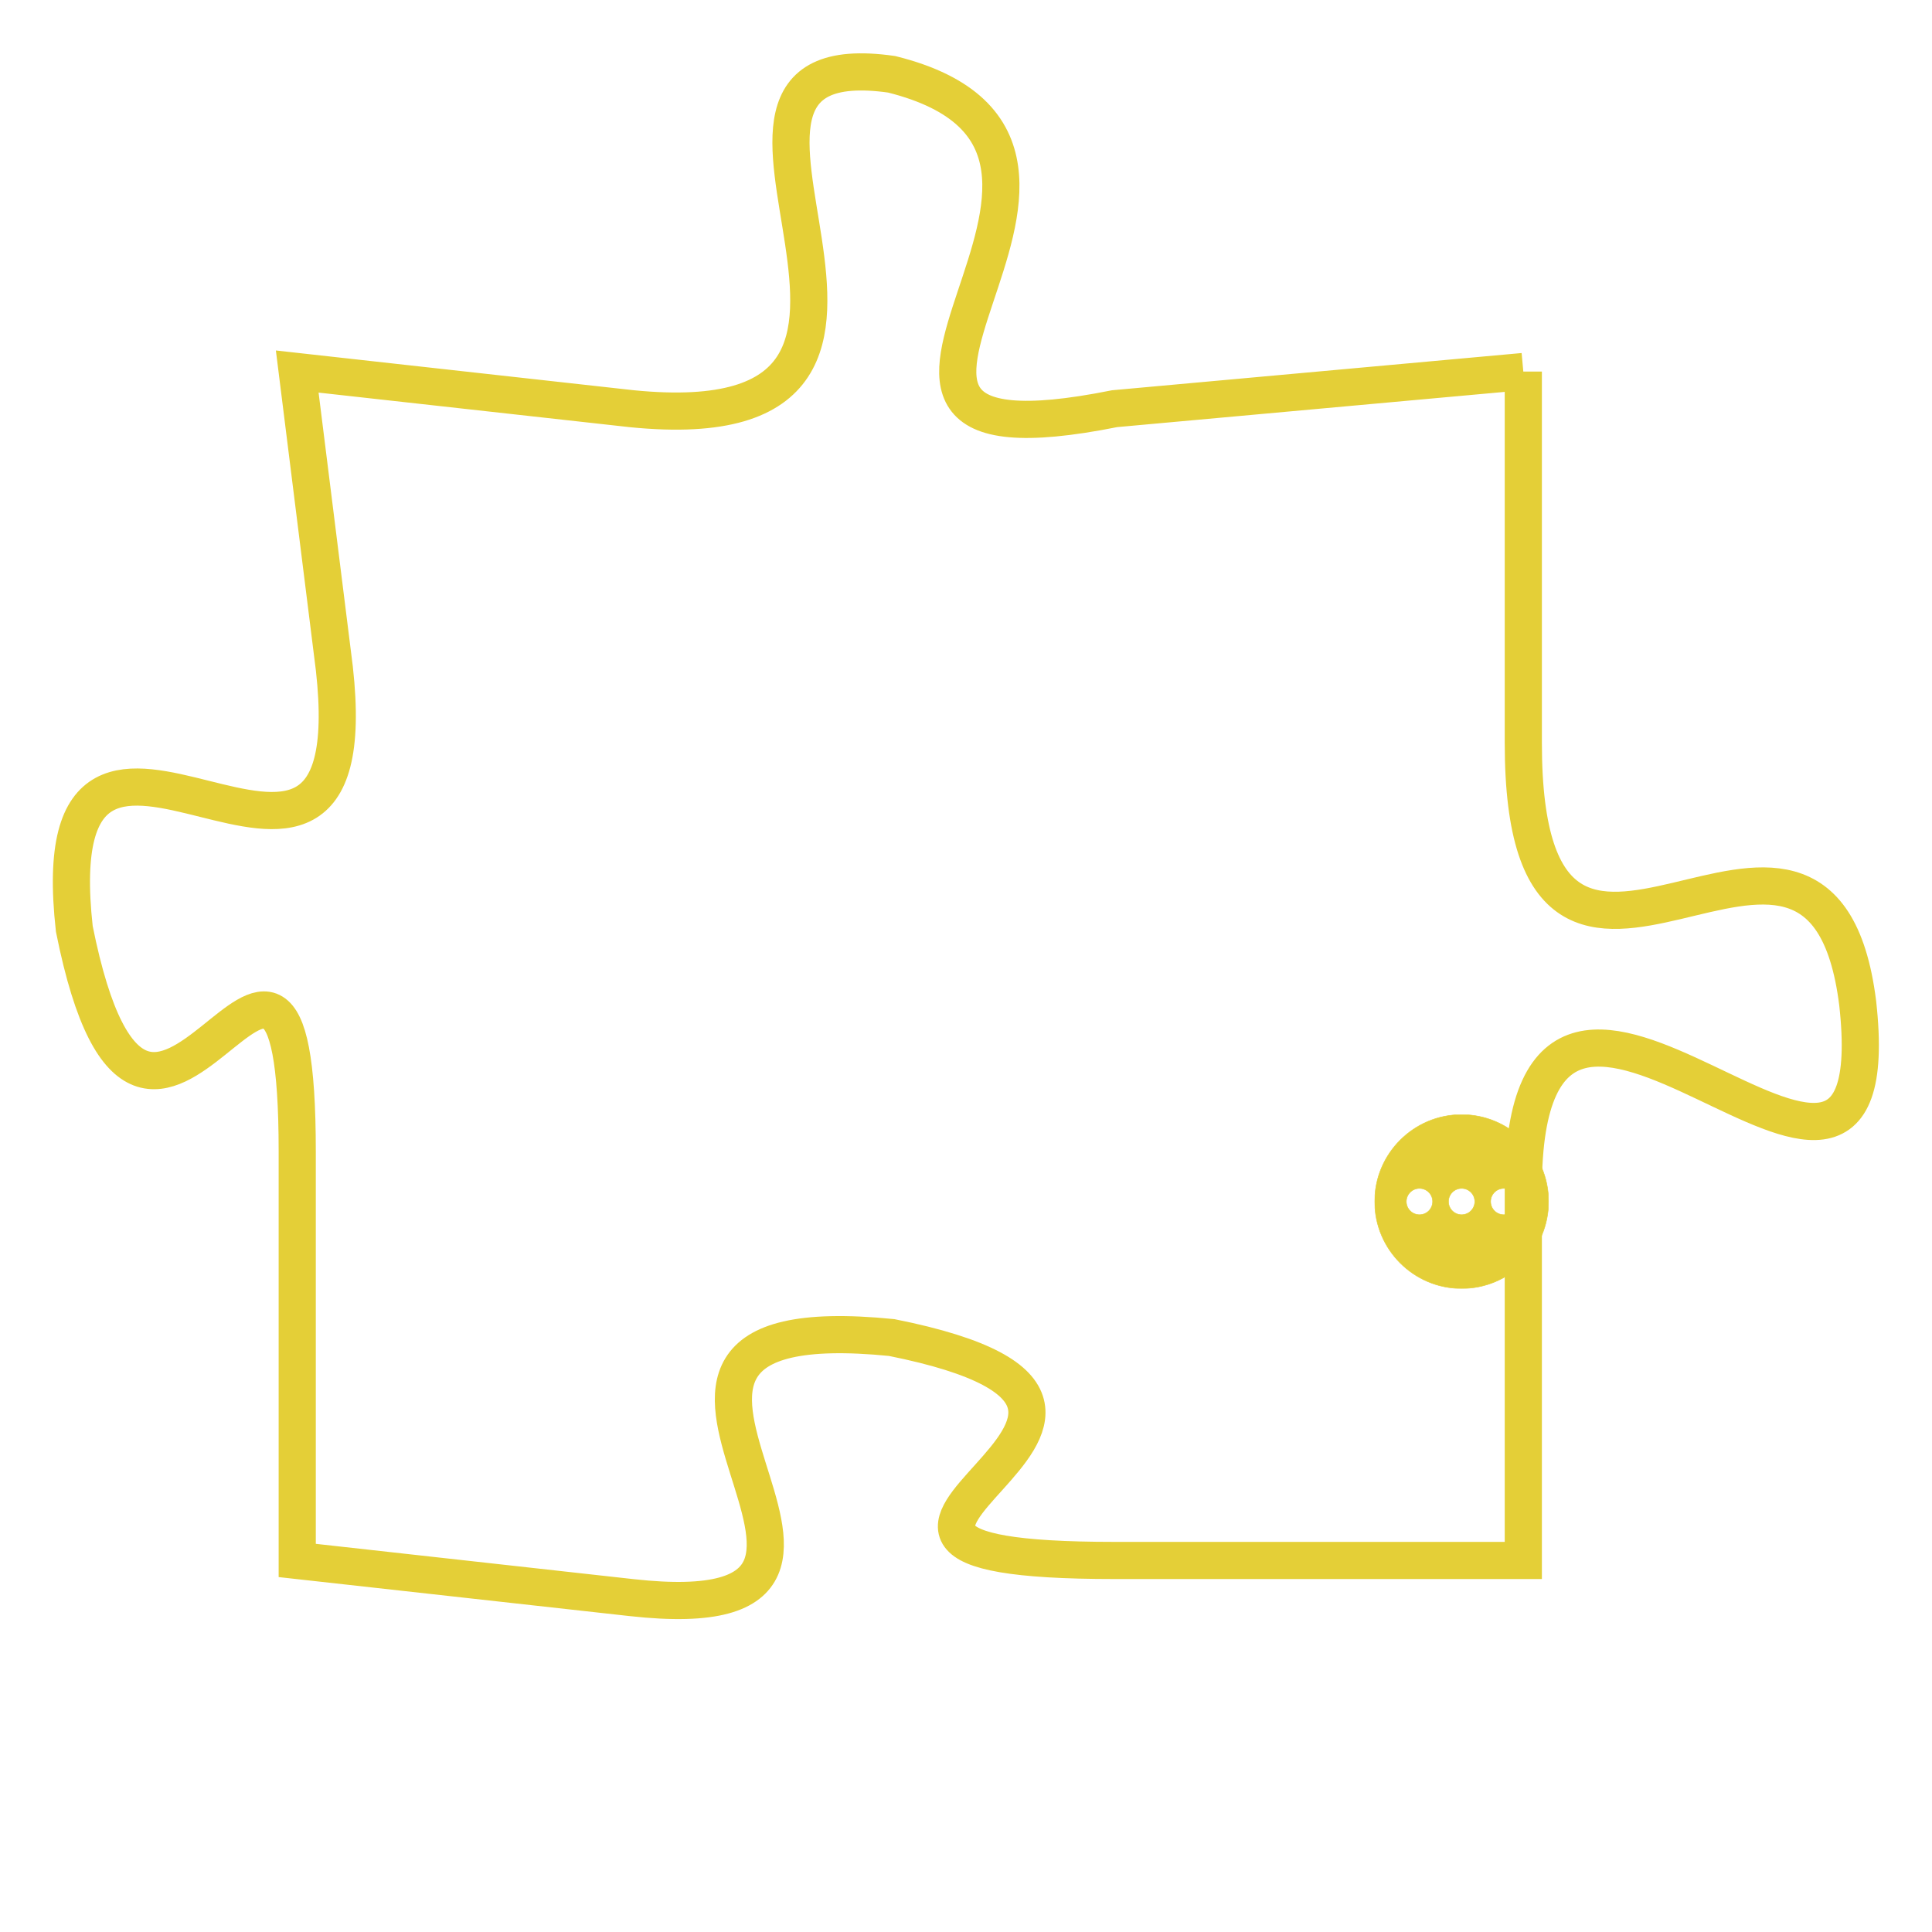 <svg version="1.1" xmlns="http://www.w3.org/2000/svg" xmlns:xlink="http://www.w3.org/1999/xlink" fill="transparent" x="0" y="0" width="350" height="350" preserveAspectRatio="xMinYMin slice"><style type="text/css">.links{fill:transparent;stroke: #E4CF37;}.links:hover{fill:#63D272; opacity:0.4;}</style><defs><g id="allt"><path id="t5774" d="M1815,1408 L1804,1409 C1794,1411 1806,1402 1798,1400 C1791,1399 1801,1410 1791,1409 L1782,1408 1782,1408 L1783,1416 C1784,1425 1775,1414 1776,1423 C1778,1433 1782,1419 1782,1429 L1782,1440 1782,1440 L1791,1441 C1800,1442 1788,1433 1798,1434 C1808,1436 1793,1440 1804,1440 L1815,1440 1815,1440 L1815,1430 C1815,1420 1825,1434 1824,1425 C1823,1417 1815,1428 1815,1418 L1815,1408"/></g><clipPath id="c" clipRule="evenodd" fill="transparent"><use href="#t5774"/></clipPath></defs><svg viewBox="1774 1398 52 45" preserveAspectRatio="xMinYMin meet"><svg width="4380" height="2430"><g><image crossorigin="anonymous" x="0" y="0" href="https://nftpuzzle.license-token.com/assets/completepuzzle.svg" width="100%" height="100%" /><g class="links"><use href="#t5774"/></g></g></svg><svg x="1811" y="1428" height="9%" width="9%" viewBox="0 0 330 330"><g><a xlink:href="https://nftpuzzle.license-token.com/" class="links"><title>See the most innovative NFT based token software licensing project</title><path fill="#E4CF37" id="more" d="M165,0C74.019,0,0,74.019,0,165s74.019,165,165,165s165-74.019,165-165S255.981,0,165,0z M85,190 c-13.785,0-25-11.215-25-25s11.215-25,25-25s25,11.215,25,25S98.785,190,85,190z M165,190c-13.785,0-25-11.215-25-25 s11.215-25,25-25s25,11.215,25,25S178.785,190,165,190z M245,190c-13.785,0-25-11.215-25-25s11.215-25,25-25 c13.785,0,25,11.215,25,25S258.785,190,245,190z"></path></a></g></svg></svg></svg>